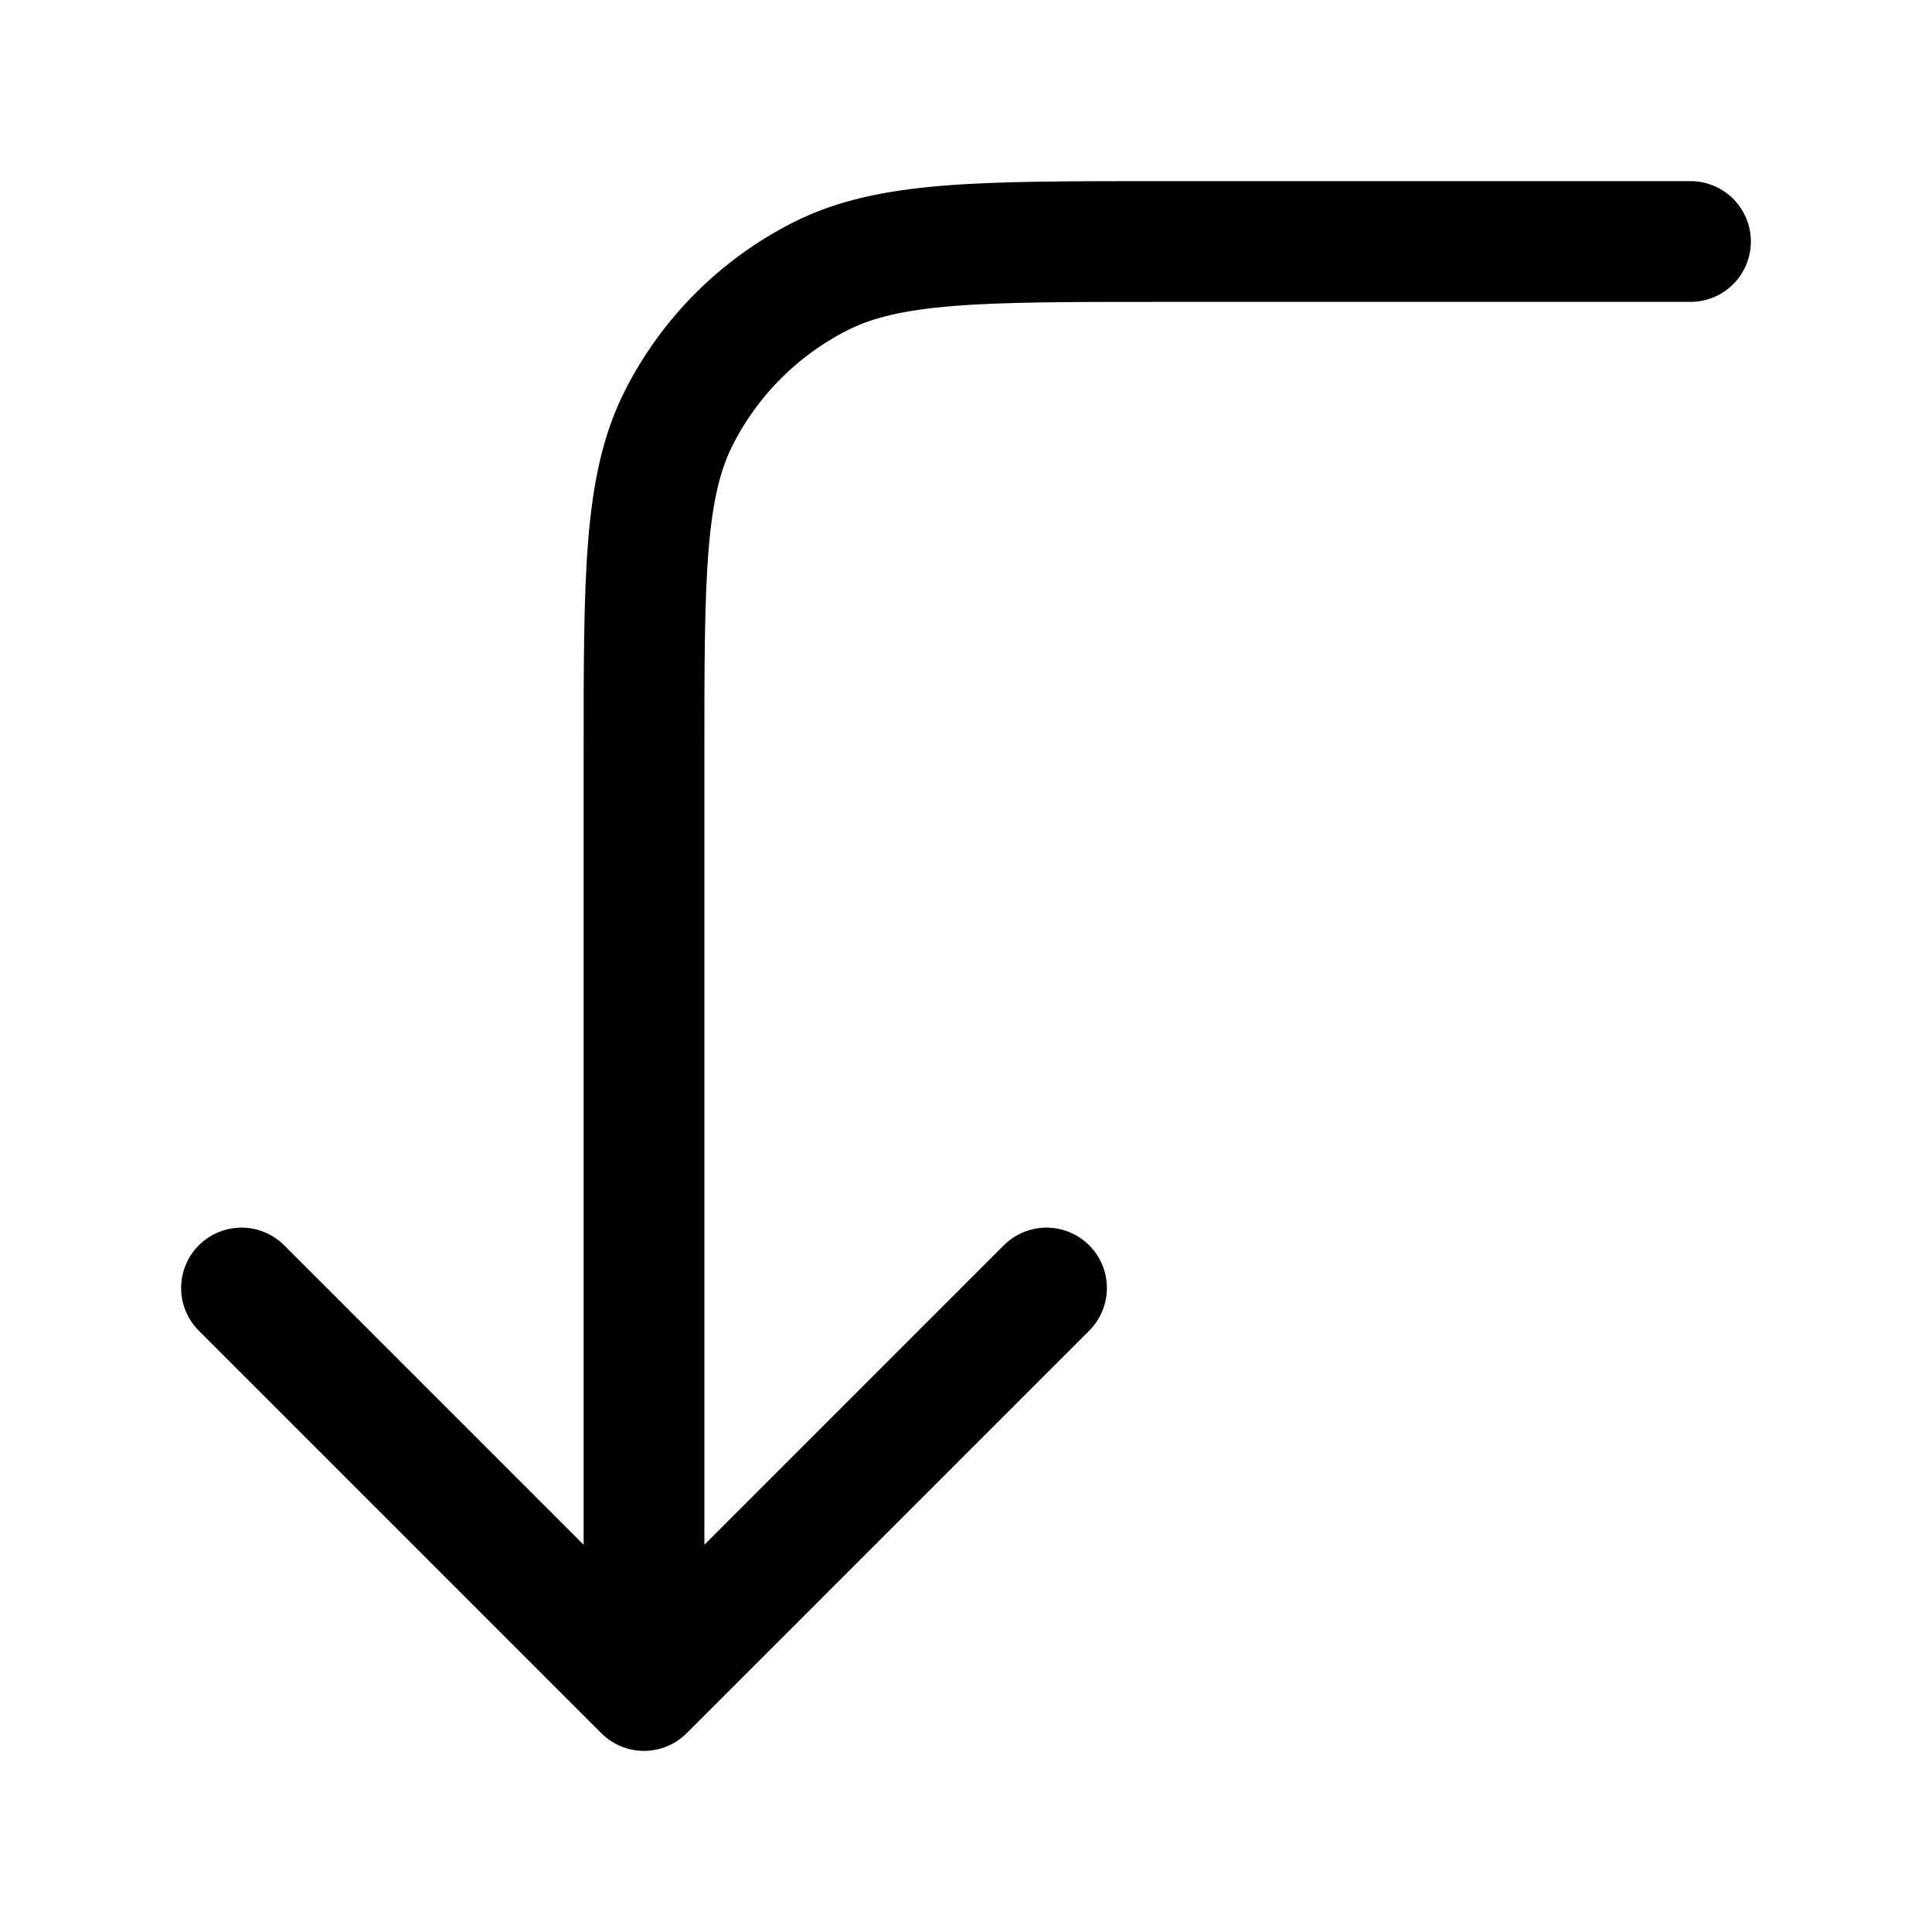 <svg width="24" height="24" viewBox="0 0 24 24" fill="none" xmlns="http://www.w3.org/2000/svg">
<path d="M8 21L3 16M8 21L13 16M8 21L8 9.4C8 7.16 8 6.04 8.436 5.184C8.819 4.431 9.431 3.819 10.184 3.436C11.04 3 12.16 3 14.4 3L21 3" stroke="currentColor" stroke-width="1.5" stroke-linecap="round" stroke-linejoin="round"/>
</svg>
